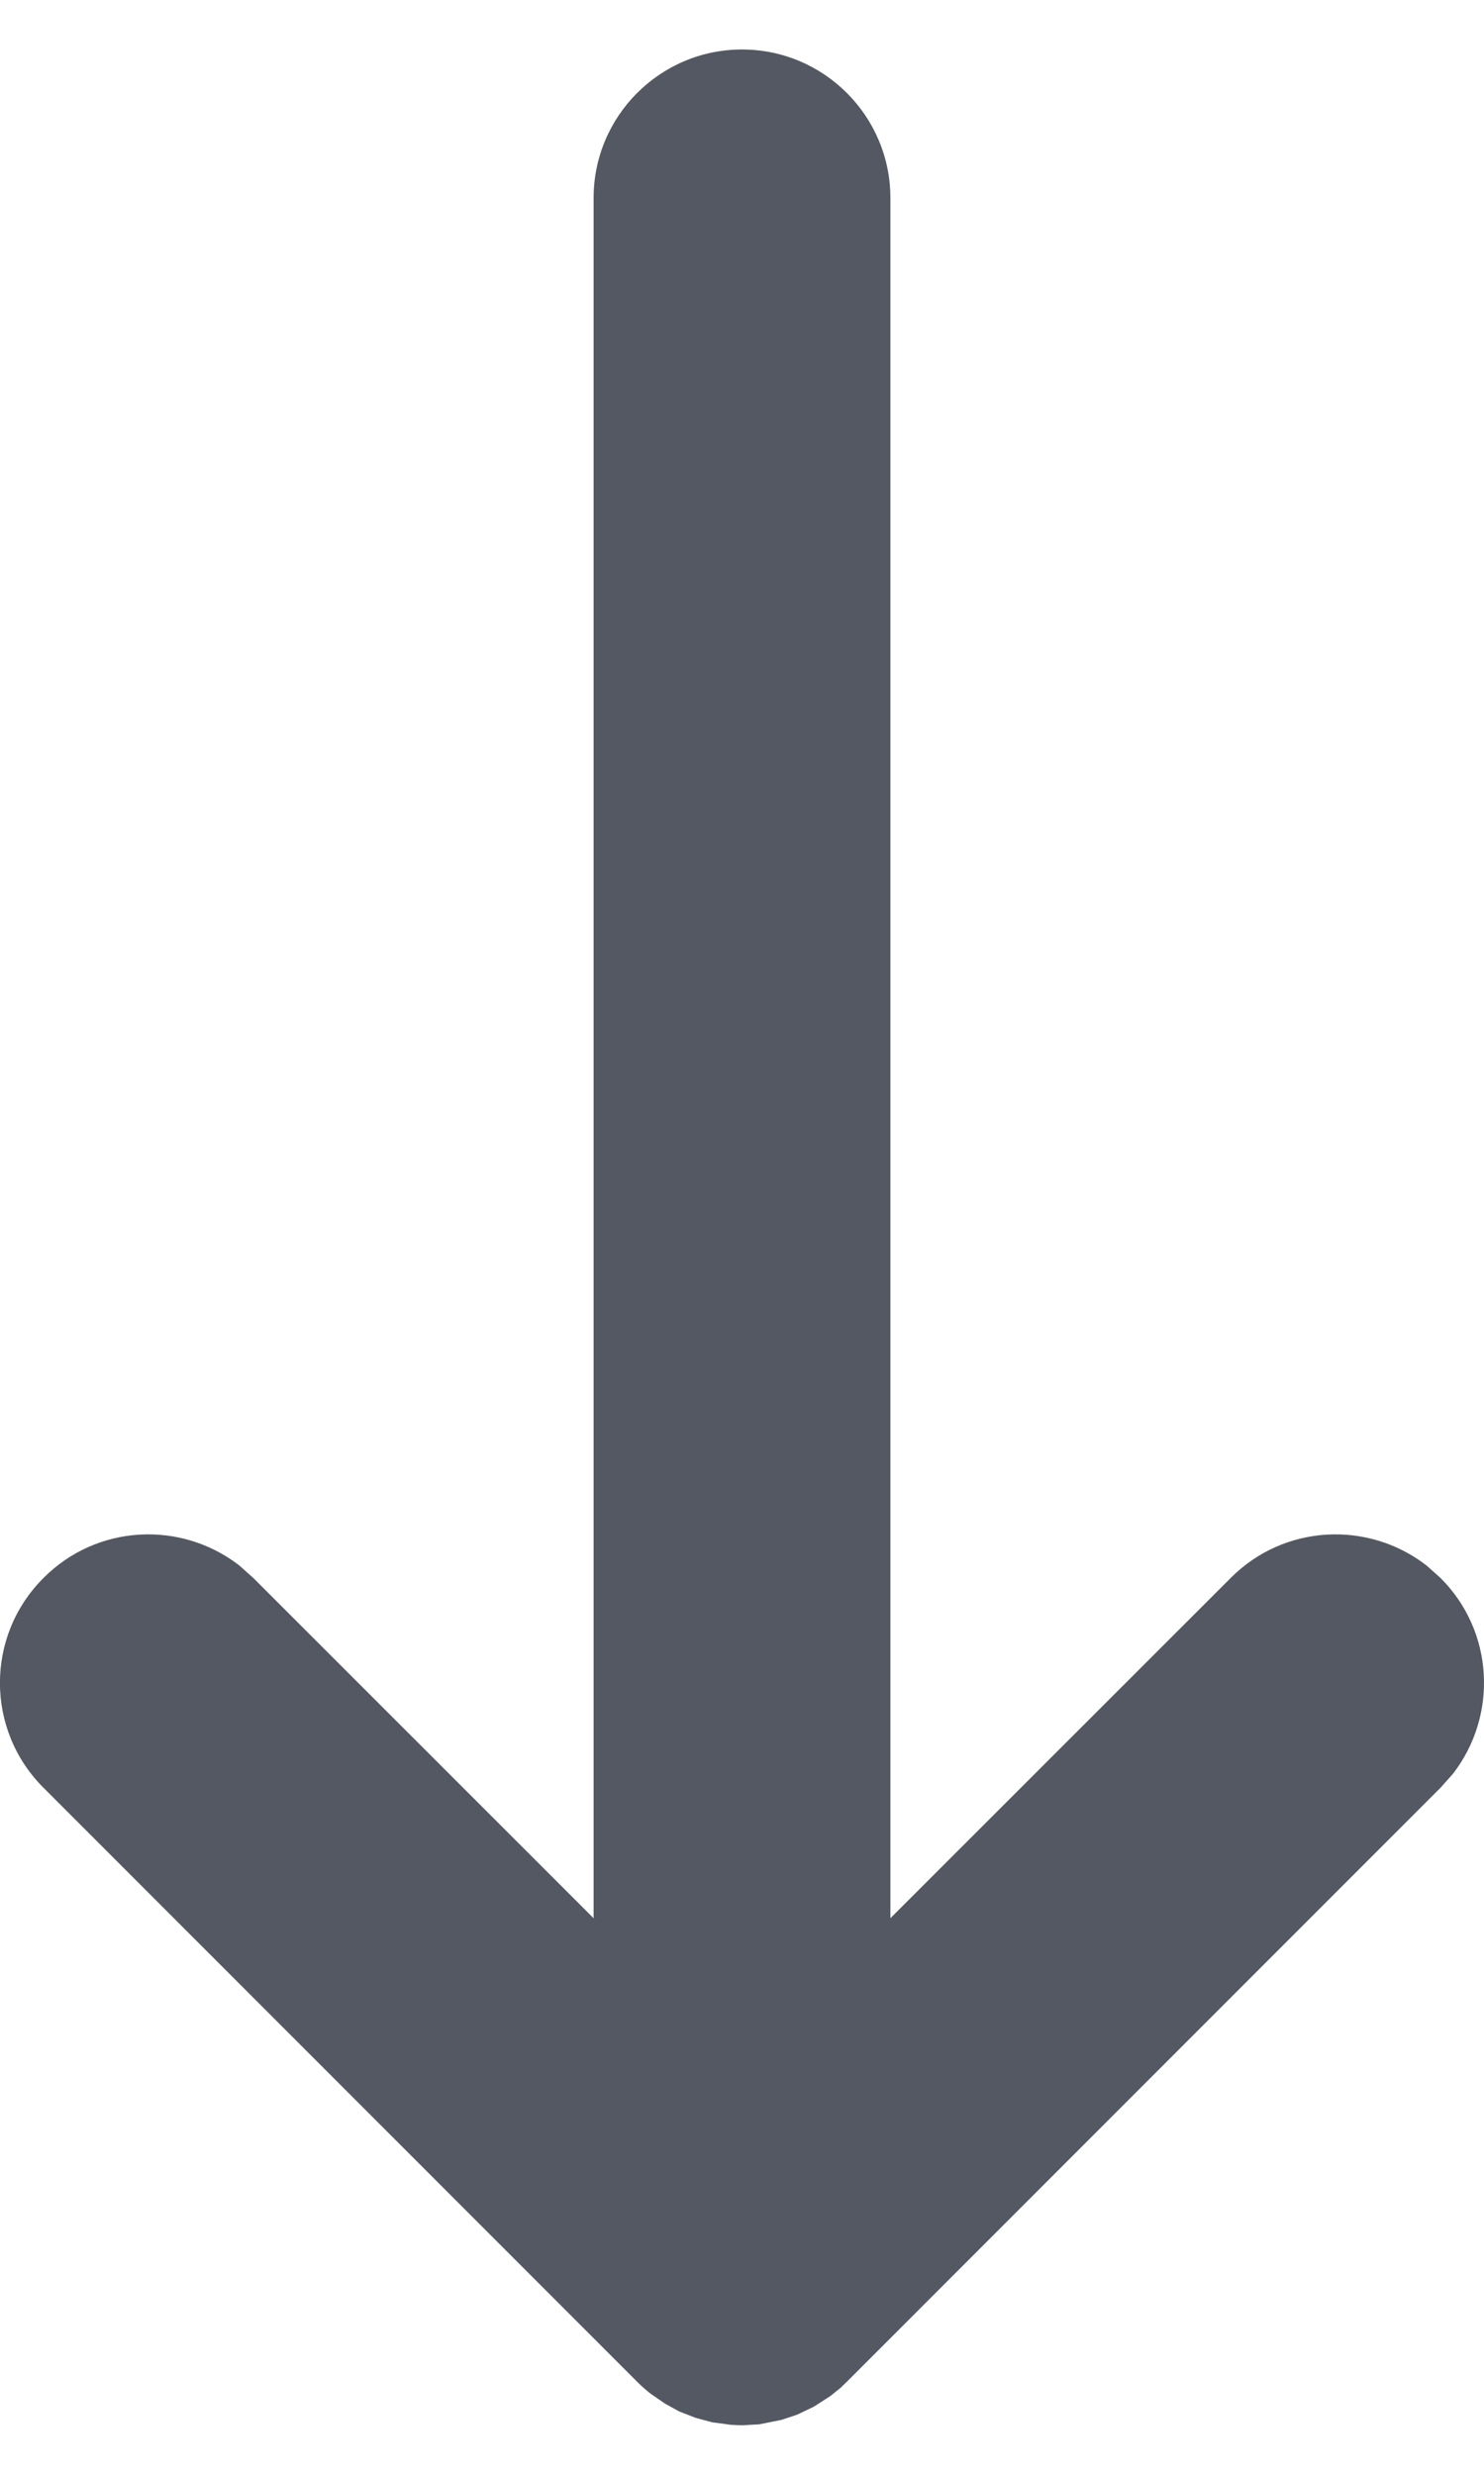 <svg width="6" height="10" viewBox="0 0 6 10" fill="none" xmlns="http://www.w3.org/2000/svg">
<path fill-rule="evenodd" clip-rule="evenodd" d="M3 0.2C3.331 0.2 3.6 0.469 3.6 0.8V7.751L4.976 6.376C5.192 6.159 5.532 6.143 5.768 6.326L5.824 6.376C6.041 6.592 6.057 6.932 5.874 7.168L5.824 7.224L3.424 9.624L3.398 9.649L3.357 9.682L3.29 9.725L3.223 9.757L3.16 9.778L3.07 9.796L3 9.8L2.955 9.798L2.88 9.788L2.813 9.77L2.746 9.744L2.688 9.712L2.63 9.672C2.611 9.657 2.593 9.641 2.576 9.624L0.176 7.224C-0.059 6.99 -0.059 6.61 0.176 6.376C0.392 6.159 0.732 6.143 0.968 6.326L1.024 6.376L2.4 7.751V0.8C2.4 0.469 2.669 0.2 3 0.2Z" fill="#535862"/>
</svg>
